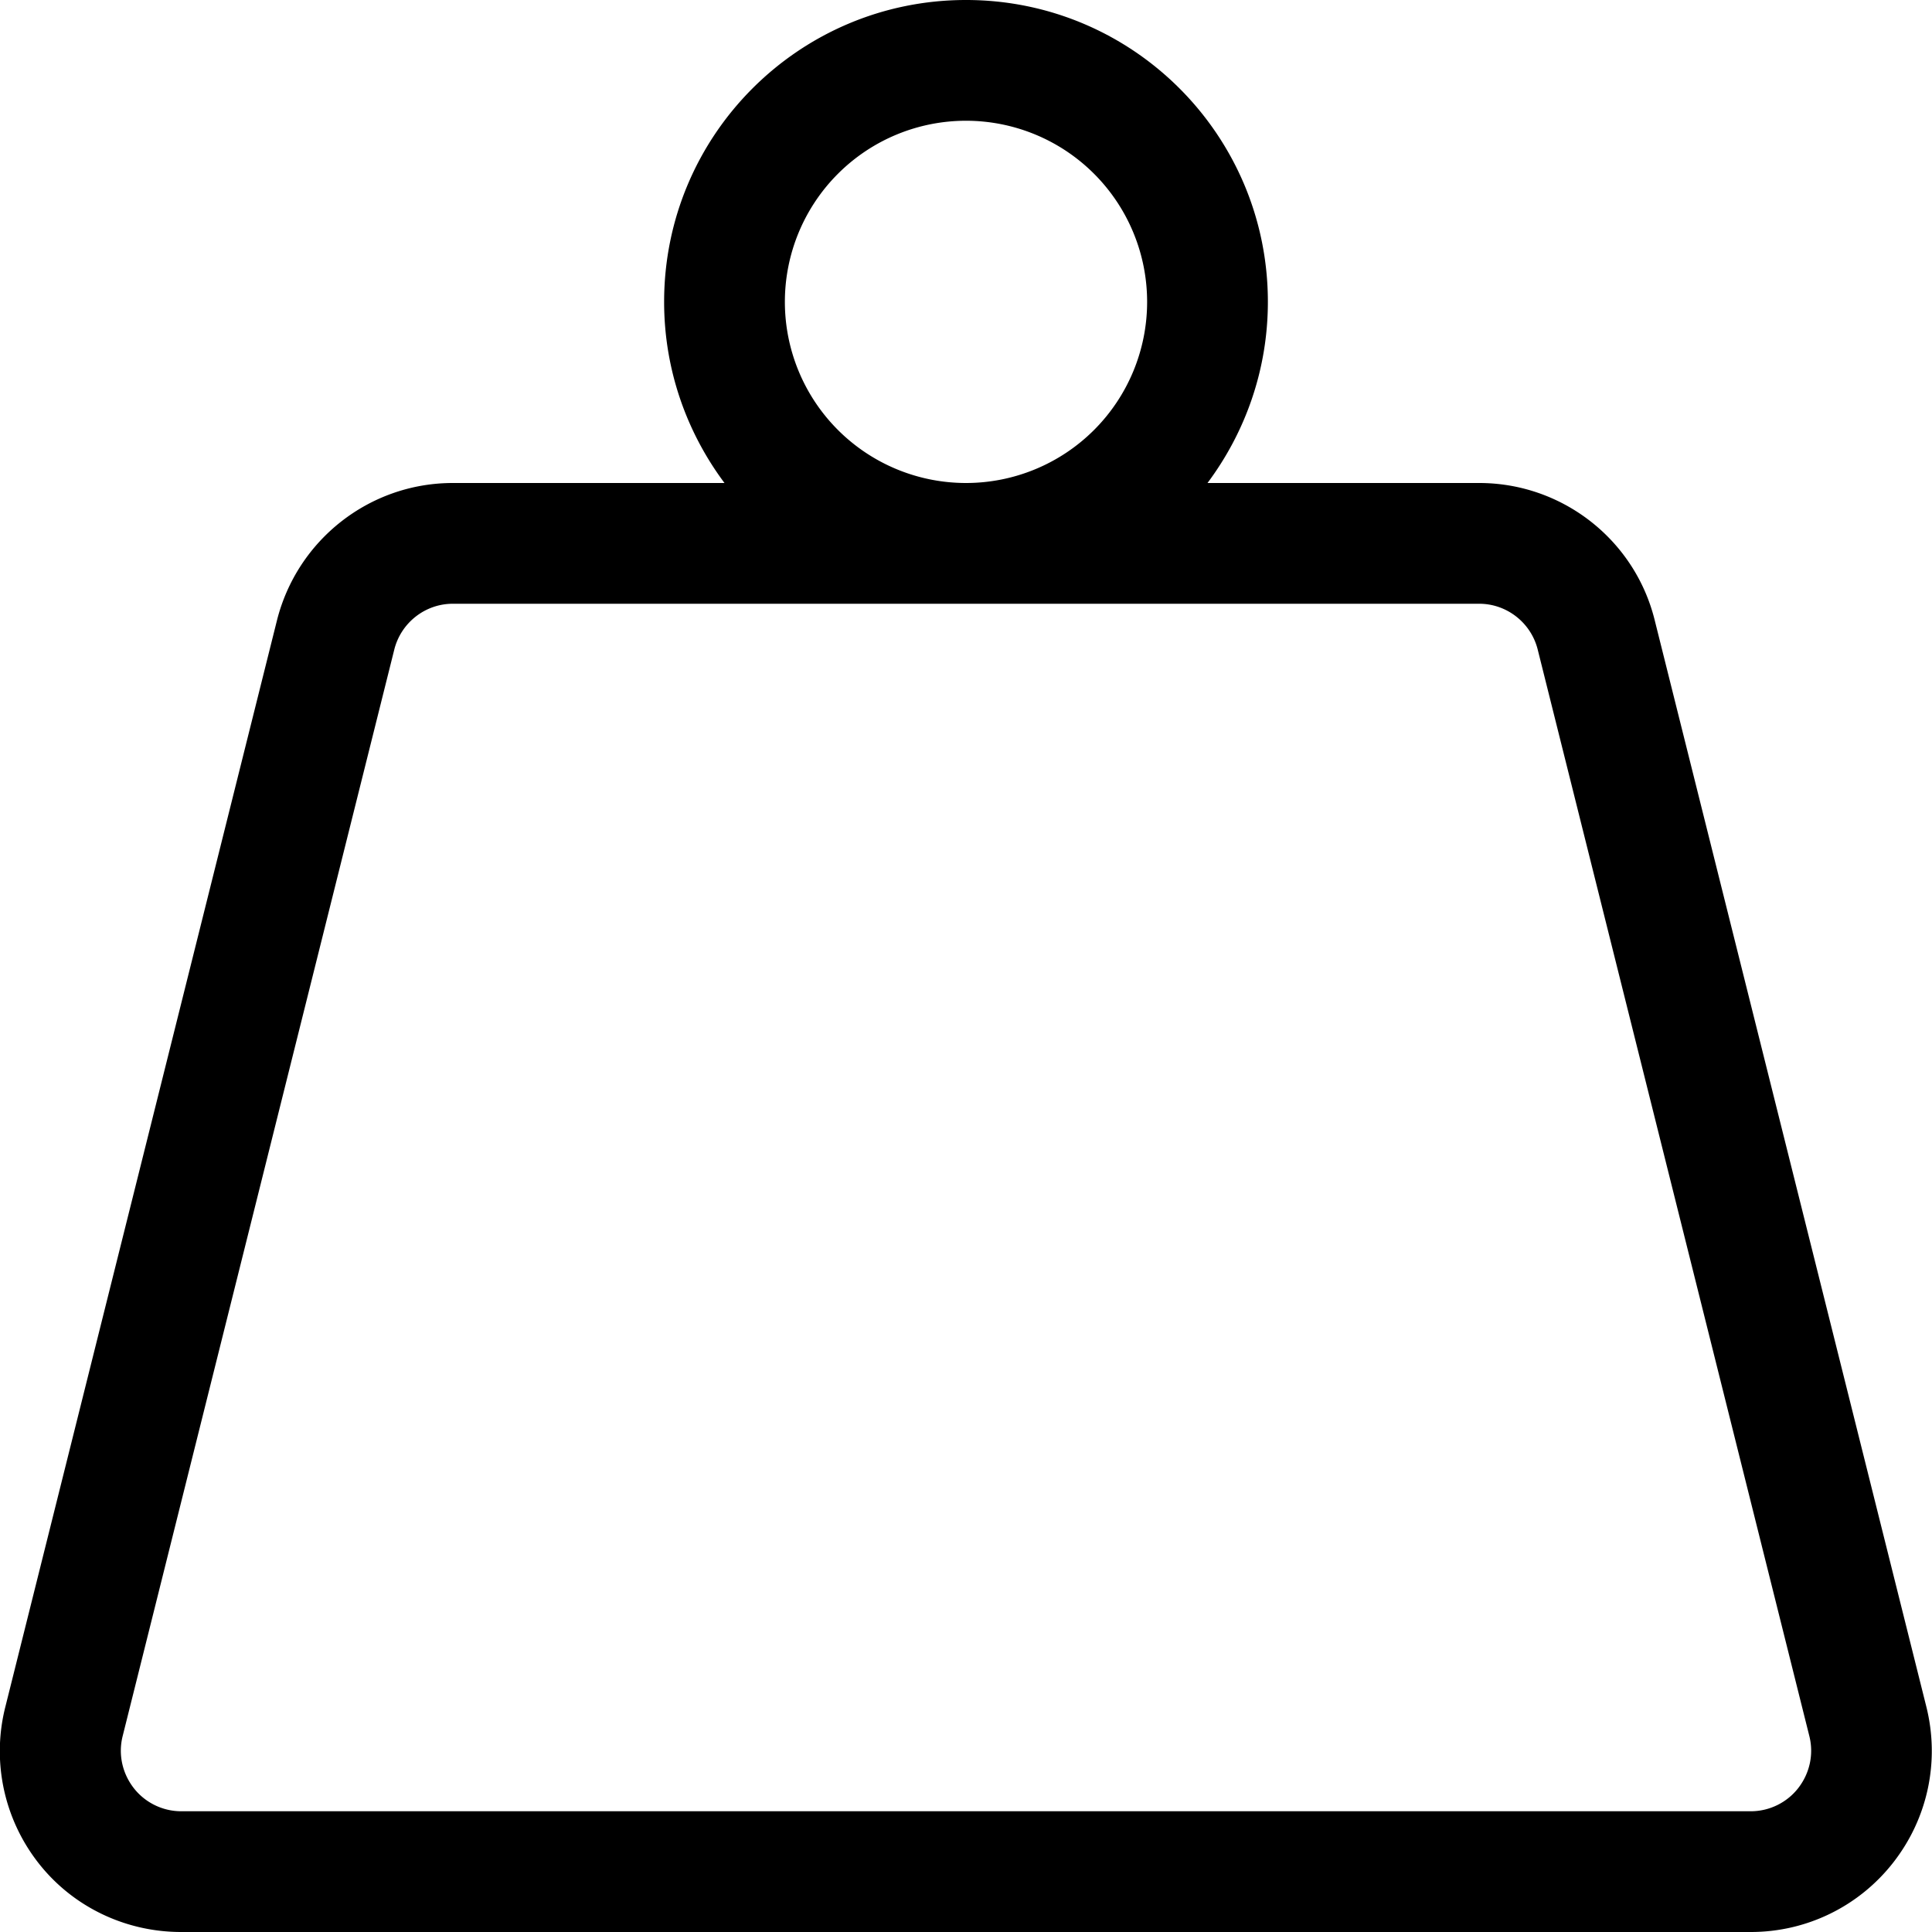 ﻿<svg xmlns="http://www.w3.org/2000/svg" viewBox="0 0 512 512"><!--!Font Awesome Pro 6.5.2 by @fontawesome - https://fontawesome.com License - https://fontawesome.com/license (Commercial License) Copyright 2024 Fonticons, Inc.--><path class="MyStyle" d="M208 80a48 48 0 1 1 96 0 48 48 0 1 1 -96 0zm112 48c10-13.4 16-30 16-48c0-44.2-35.8-80-80-80s-80 35.8-80 80c0 18 6 34.6 16 48H120c-22 0-41.2 15-46.6 36.4l-72 288c-3.6 14.3-.4 29.5 8.7 41.2S33.2 512 48 512H464c14.8 0 28.7-6.8 37.8-18.5s12.3-26.8 8.7-41.2l-72-288C433.2 143 414 128 392 128H320zm-64 32H392c7.3 0 13.7 5 15.5 12.1l72 288c1.2 4.8 .1 9.8-2.9 13.7s-7.7 6.2-12.6 6.2H48c-4.9 0-9.6-2.3-12.6-6.2s-4.1-8.9-2.9-13.7l72-288c1.8-7.1 8.2-12.1 15.5-12.1H256z"/></svg>